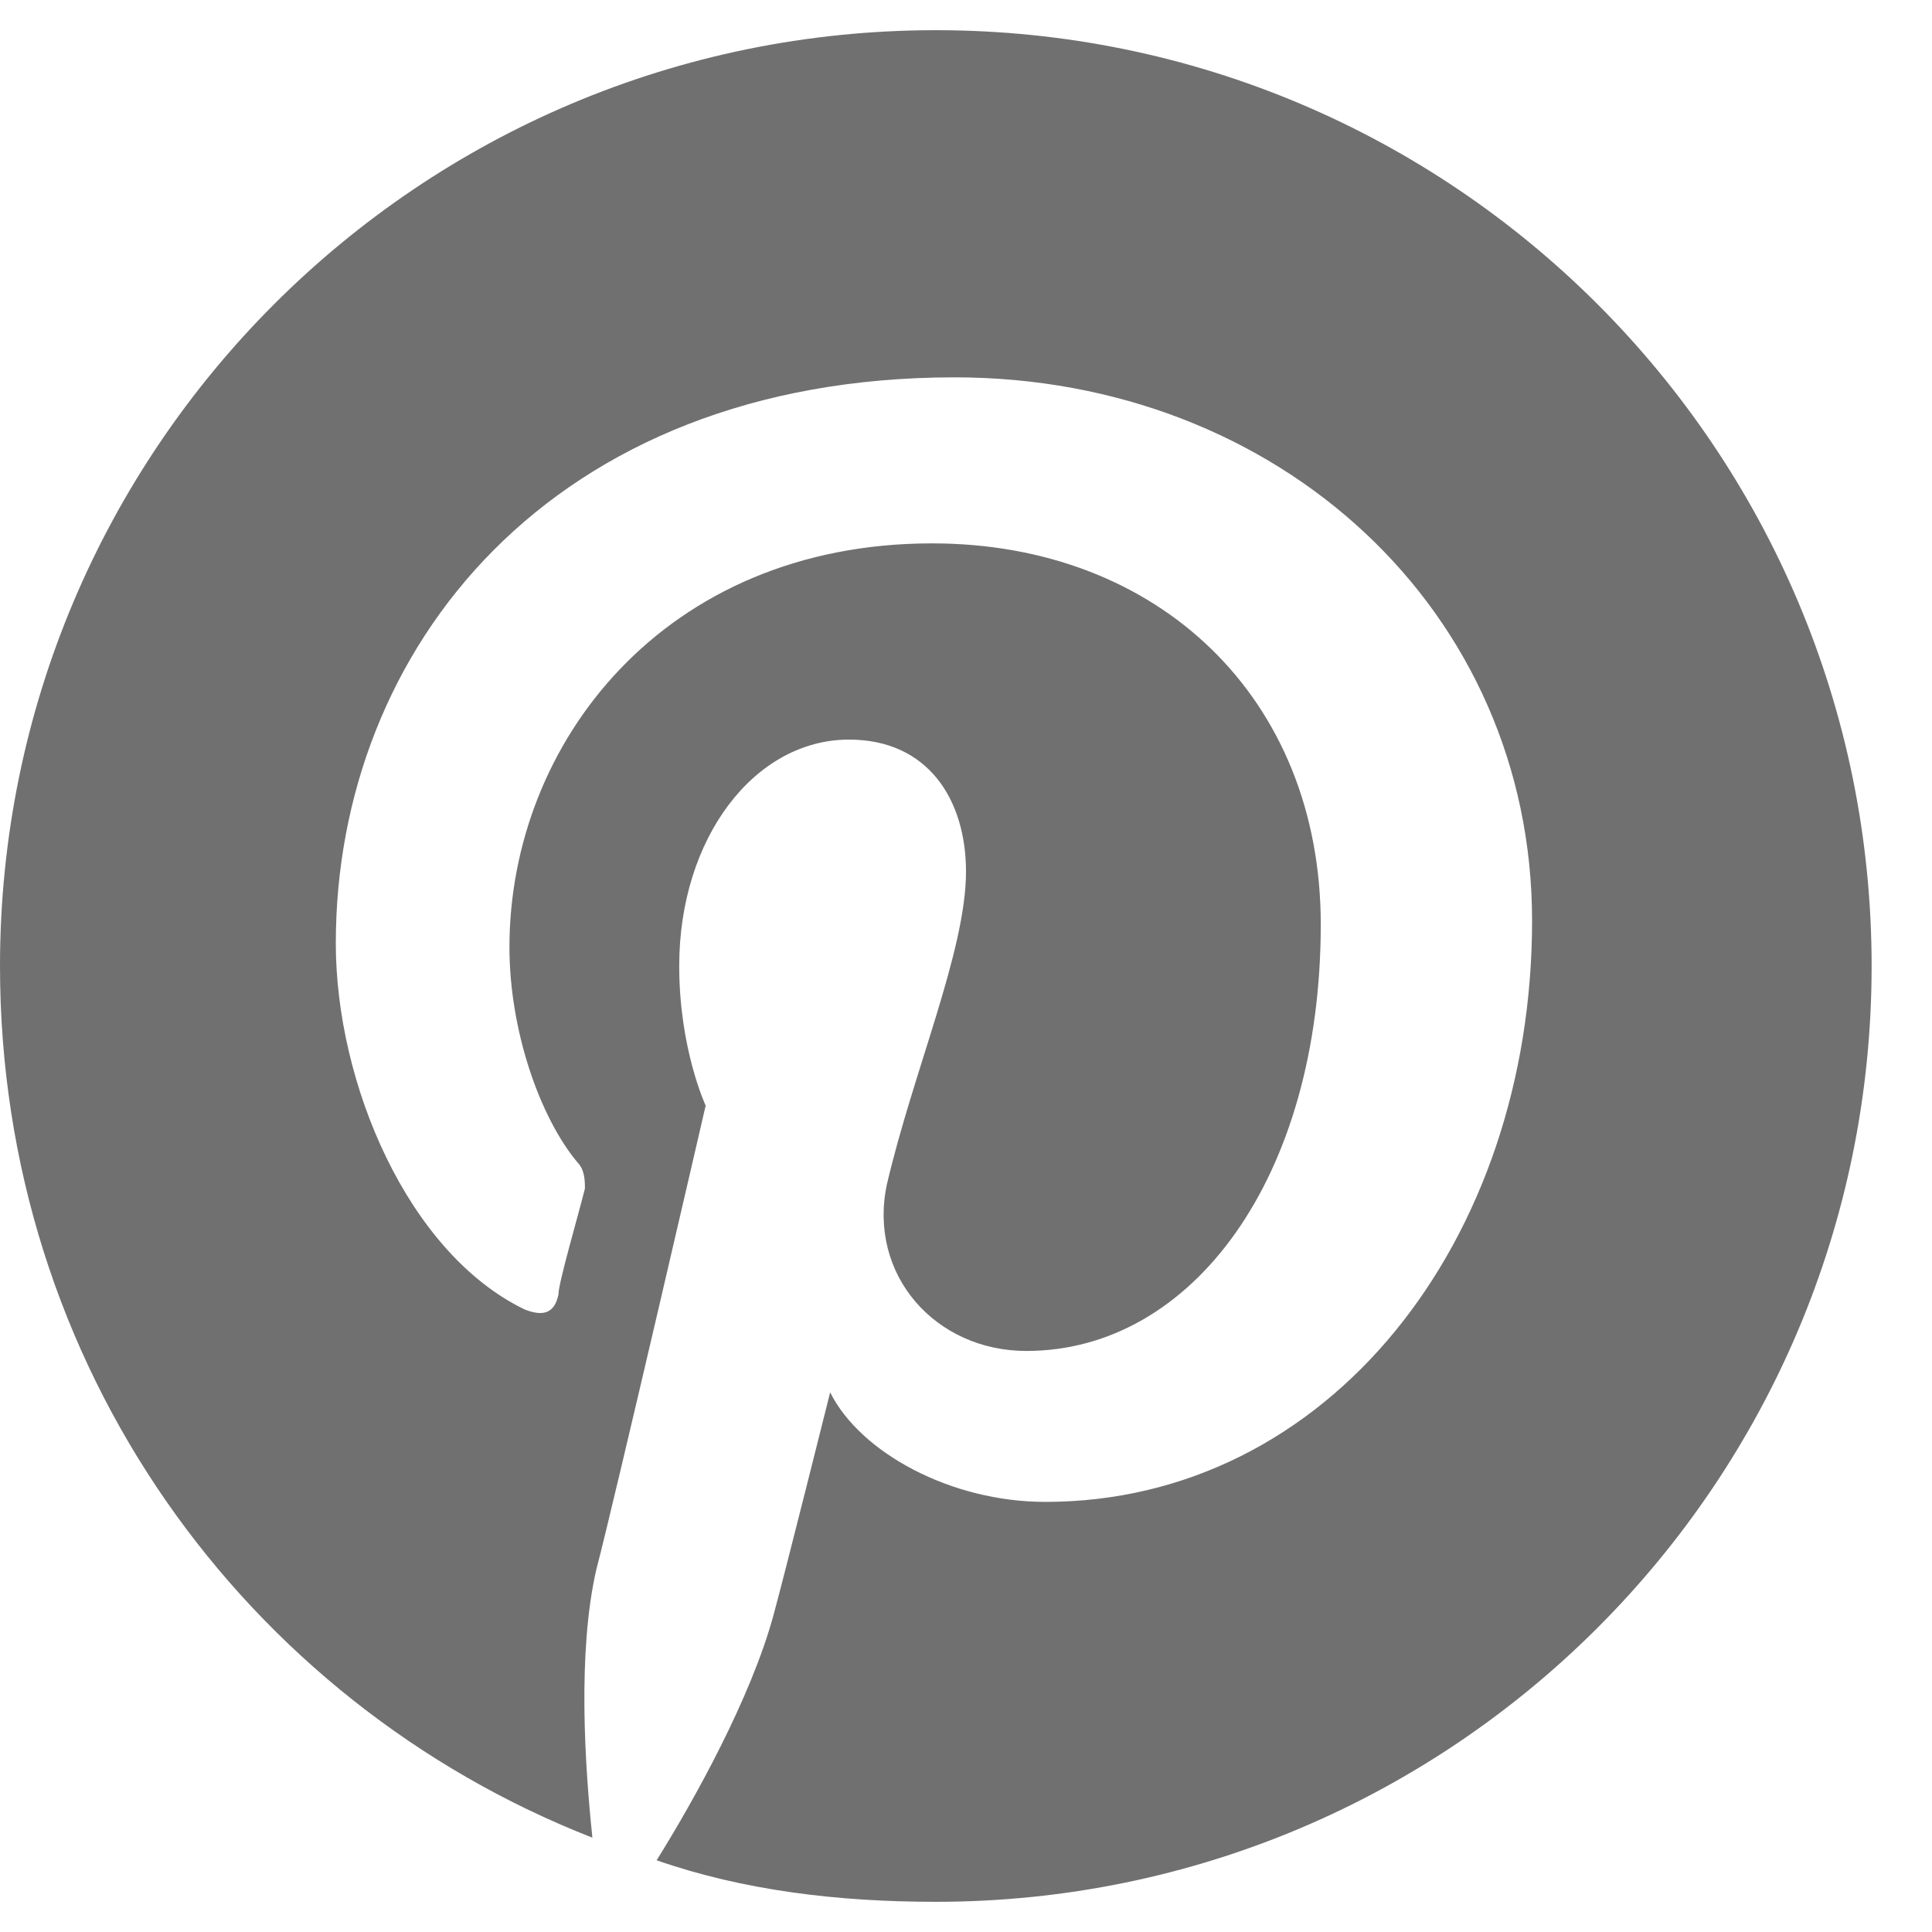 <svg width="16" height="16" viewBox="0 0 16 16" fill="none" xmlns="http://www.w3.org/2000/svg">
<path d="M15.5 8C15.5 12.281 12.031 15.75 7.75 15.75C6.938 15.75 6.156 15.656 5.438 15.406C5.75 14.906 6.219 14.062 6.406 13.375C6.5 13.031 6.875 11.531 6.875 11.531C7.125 12.031 7.875 12.438 8.656 12.438C11 12.438 12.688 10.281 12.688 7.625C12.688 5.062 10.594 3.125 7.906 3.125C4.562 3.125 2.781 5.375 2.781 7.812C2.781 8.969 3.375 10.375 4.344 10.844C4.5 10.906 4.594 10.875 4.625 10.719C4.625 10.625 4.781 10.094 4.844 9.844C4.844 9.781 4.844 9.688 4.781 9.625C4.469 9.25 4.219 8.531 4.219 7.844C4.219 6.156 5.5 4.5 7.719 4.5C9.594 4.5 10.938 5.781 10.938 7.656C10.938 9.75 9.875 11.188 8.5 11.188C7.75 11.188 7.188 10.562 7.344 9.812C7.562 8.875 8 7.875 8 7.219C8 6.625 7.688 6.125 7.031 6.125C6.25 6.125 5.625 6.938 5.625 8C5.625 8.688 5.844 9.156 5.844 9.156C5.844 9.156 5.094 12.406 4.938 13C4.781 13.688 4.844 14.625 4.906 15.219C2.031 14.094 0 11.312 0 8C0 3.719 3.469 0.25 7.75 0.25C12.031 0.25 15.5 3.719 15.5 8Z" fill="#707070"/>
</svg>

